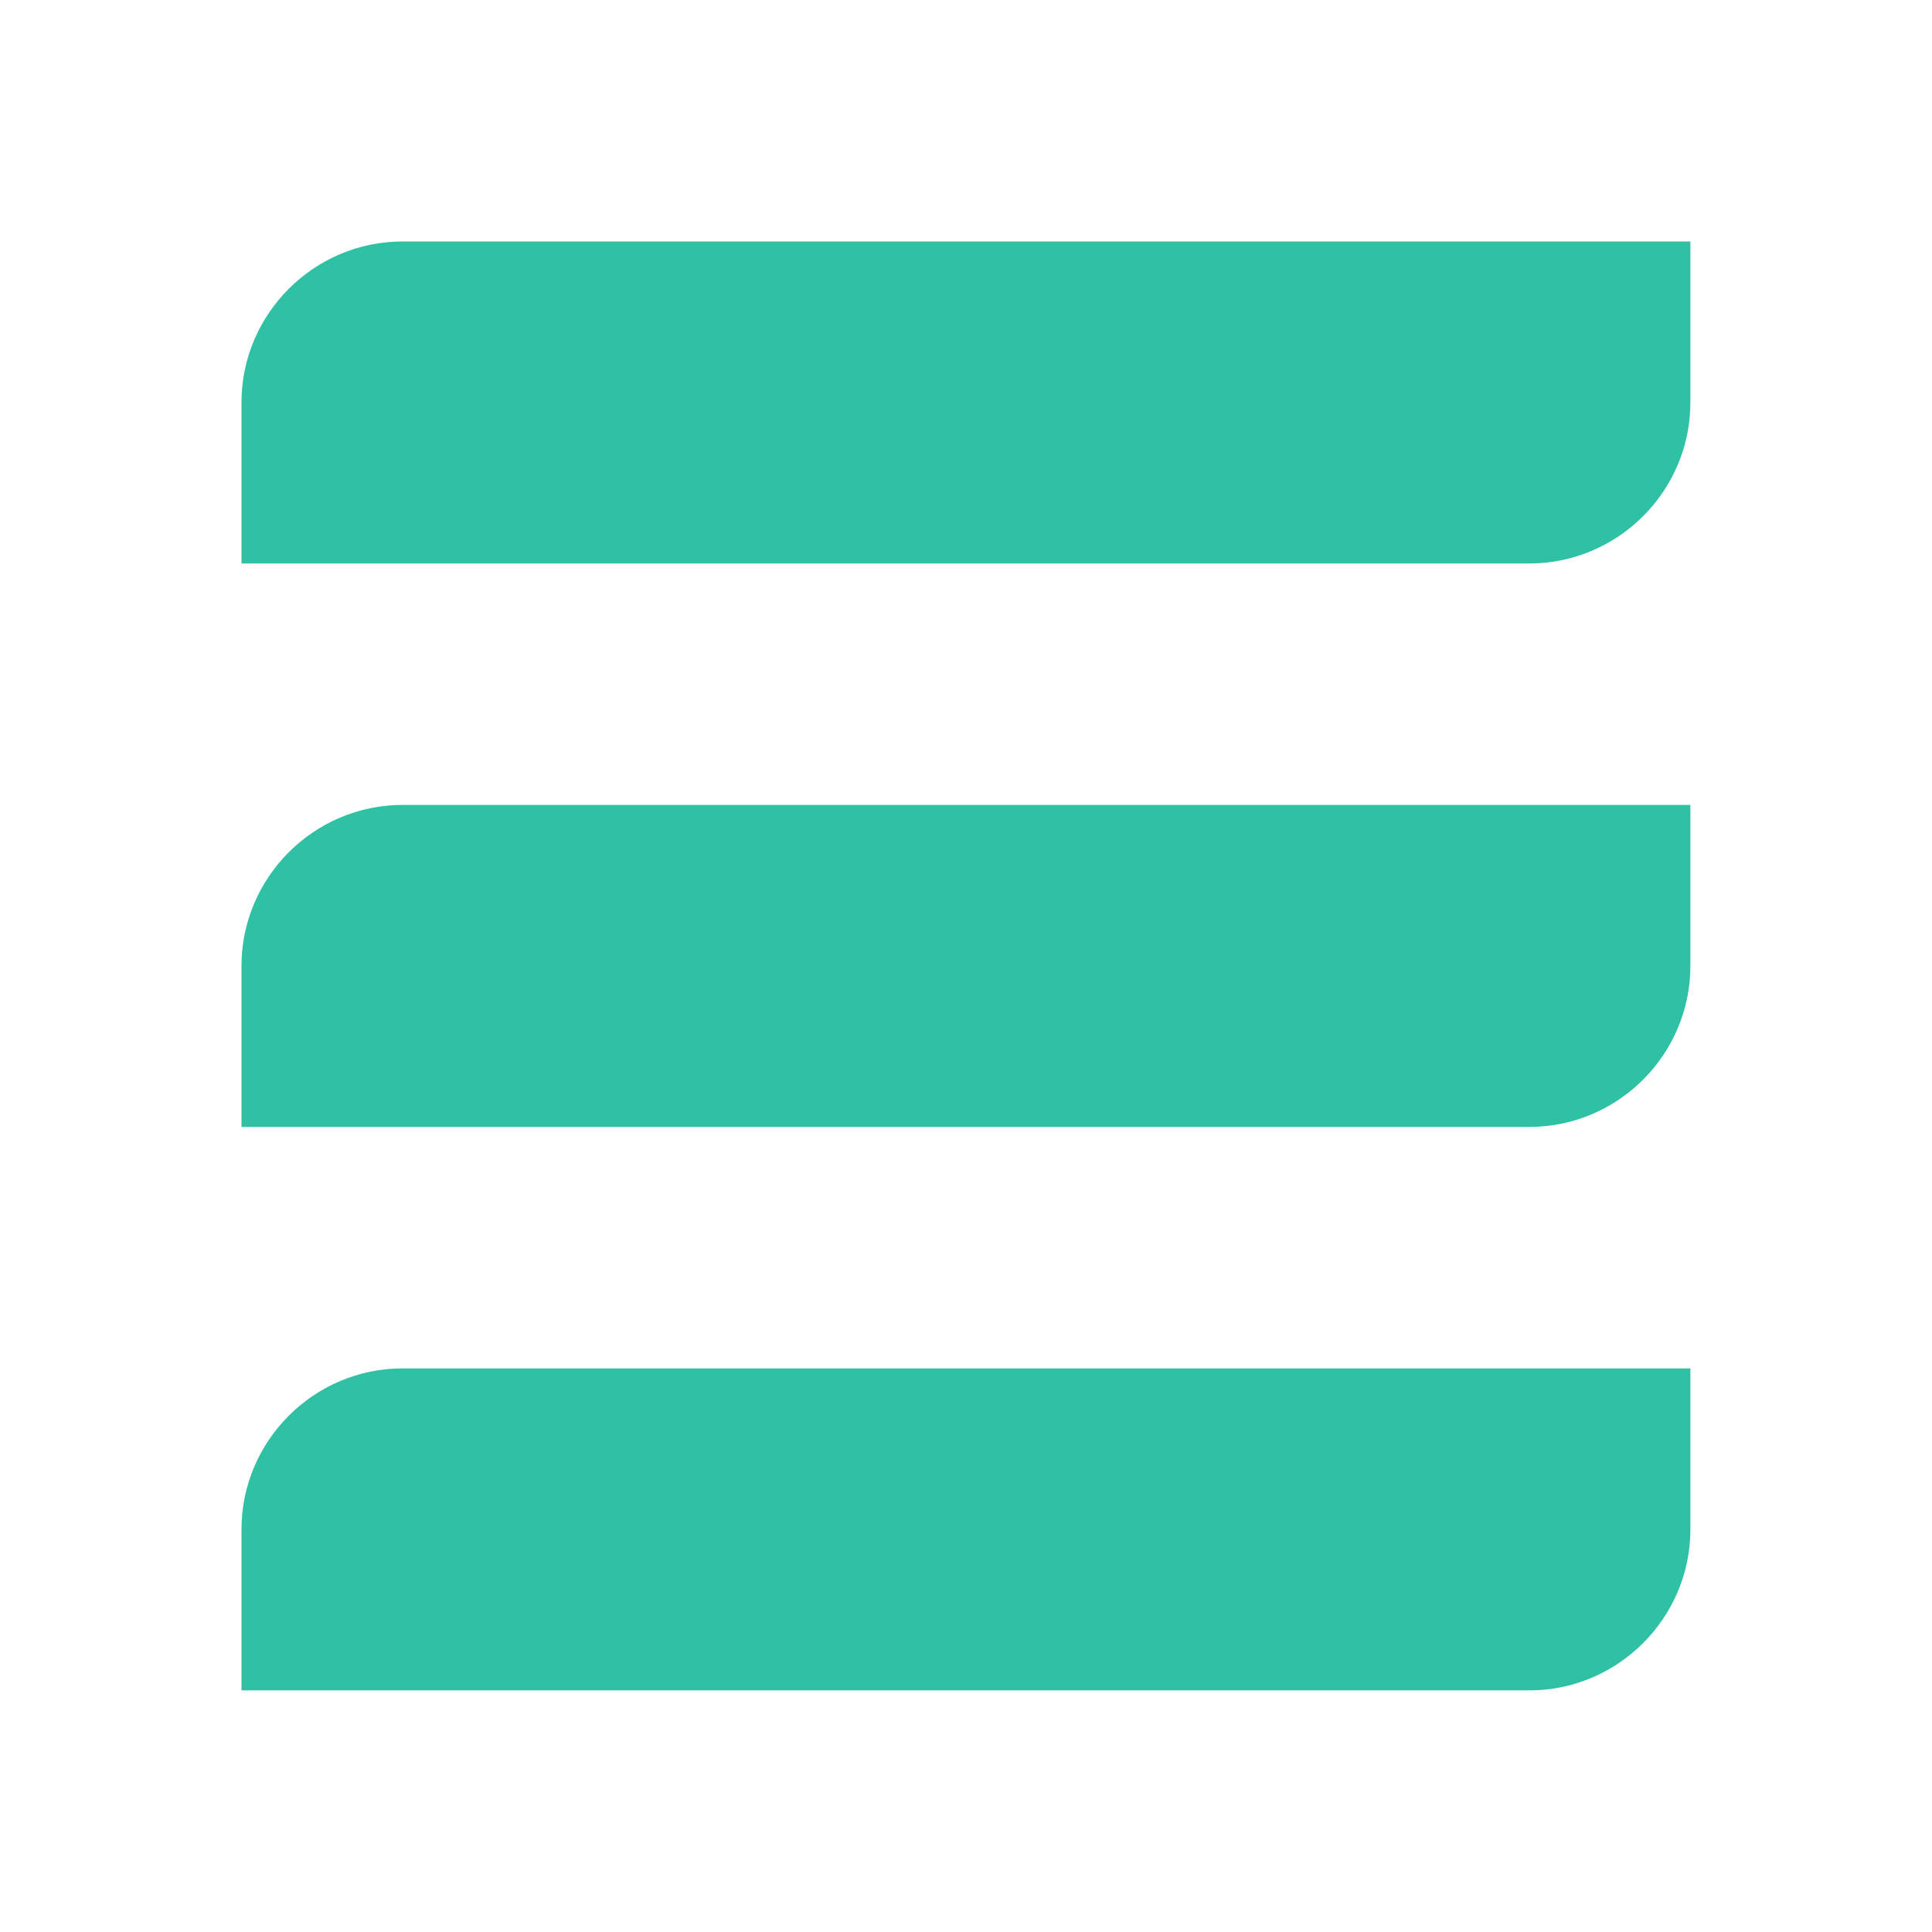 <svg xmlns="http://www.w3.org/2000/svg" xmlns:xlink="http://www.w3.org/1999/xlink" viewBox="0,0,256,256" width="48px" height="48px" fill-rule="nonzero"><g fill="#2fc1a3" fill-rule="nonzero" stroke="none" stroke-width="1" stroke-linecap="butt" stroke-linejoin="miter" stroke-miterlimit="10" stroke-dasharray="" stroke-dashoffset="0" font-family="none" font-weight="none" font-size="none" text-anchor="none" style="mix-blend-mode: normal"><g transform="scale(5.333,5.333)"><path d="M38,14h-32v-4c0,-2.2 1.8,-4 4,-4h32v4c0,2.2 -1.8,4 -4,4zM42,24v-4h-32c-2.2,0 -4,1.8 -4,4v4h32c2.2,0 4,-1.8 4,-4zM42,38v-4h-32c-2.2,0 -4,1.8 -4,4v4h32c2.2,0 4,-1.8 4,-4z"></path></g></g></svg>